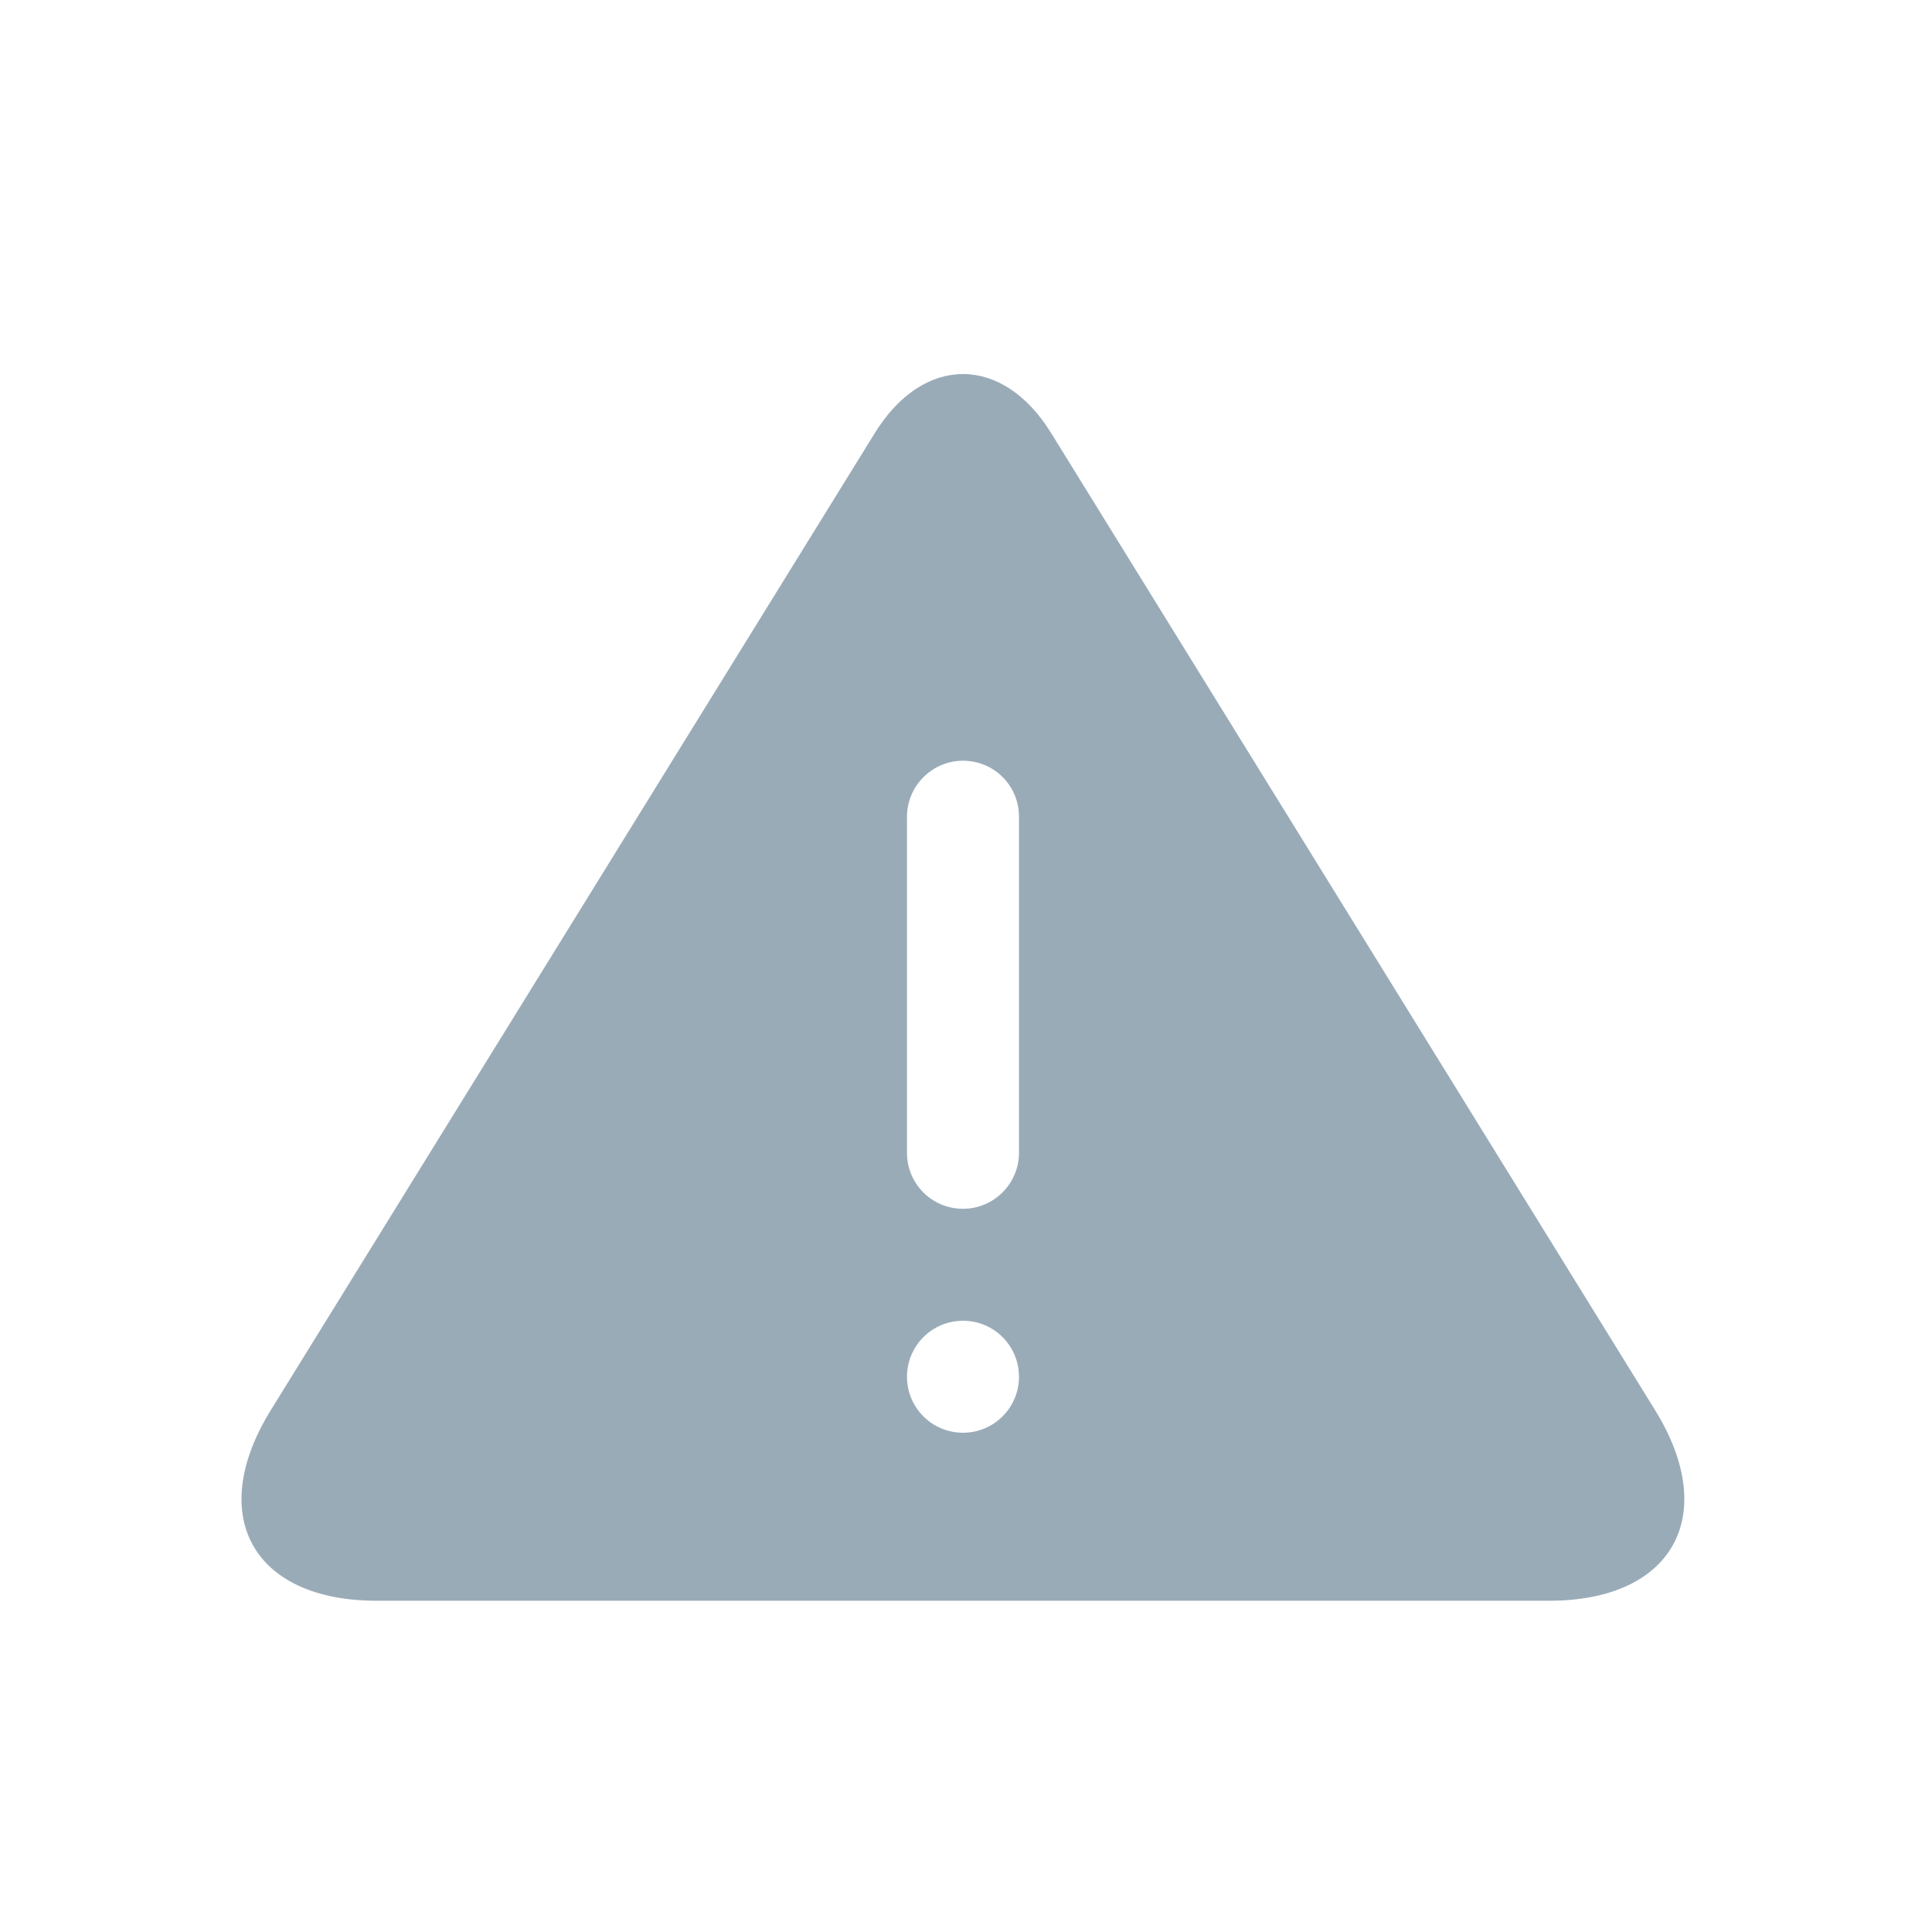 <?xml version="1.0" encoding="UTF-8"?>
<svg width="24px" height="24px" viewBox="0 0 24 24" version="1.1" xmlns="http://www.w3.org/2000/svg" xmlns:xlink="http://www.w3.org/1999/xlink">
    <!-- Generator: Sketch 57.1 (83088) - https://sketch.com -->
    <title>icon/warning</title>
    <desc>Created with Sketch.</desc>
    <g id="icon/warning" stroke="none" stroke-width="1" fill="none" fill-rule="evenodd">
        <g id="danger" transform="translate(3, 4)" fill="#9AABB8" fill-rule="nonzero">
            <path d="M17.561,13.519 L10.058,1.38 C9.455,0.403 8.472,0.401 7.867,1.38 L0.363,13.519 C-0.447,14.83 0.144,15.885 1.677,15.885 L16.247,15.885 C17.78,15.885 18.369,14.826 17.561,13.519 Z M8.963,13.798 C8.578,13.798 8.267,13.487 8.267,13.103 C8.267,12.718 8.578,12.407 8.963,12.407 C9.348,12.407 9.658,12.718 9.658,13.103 C9.658,13.487 9.347,13.798 8.963,13.798 Z M9.658,10.322 C9.658,10.701 9.348,11.016 8.963,11.016 C8.576,11.016 8.267,10.705 8.267,10.322 L8.267,6.144 C8.267,5.766 8.578,5.45 8.963,5.45 C9.35,5.45 9.658,5.761 9.658,6.144 L9.658,10.322 Z" id="Shape"></path>
        </g>
    </g>
</svg>